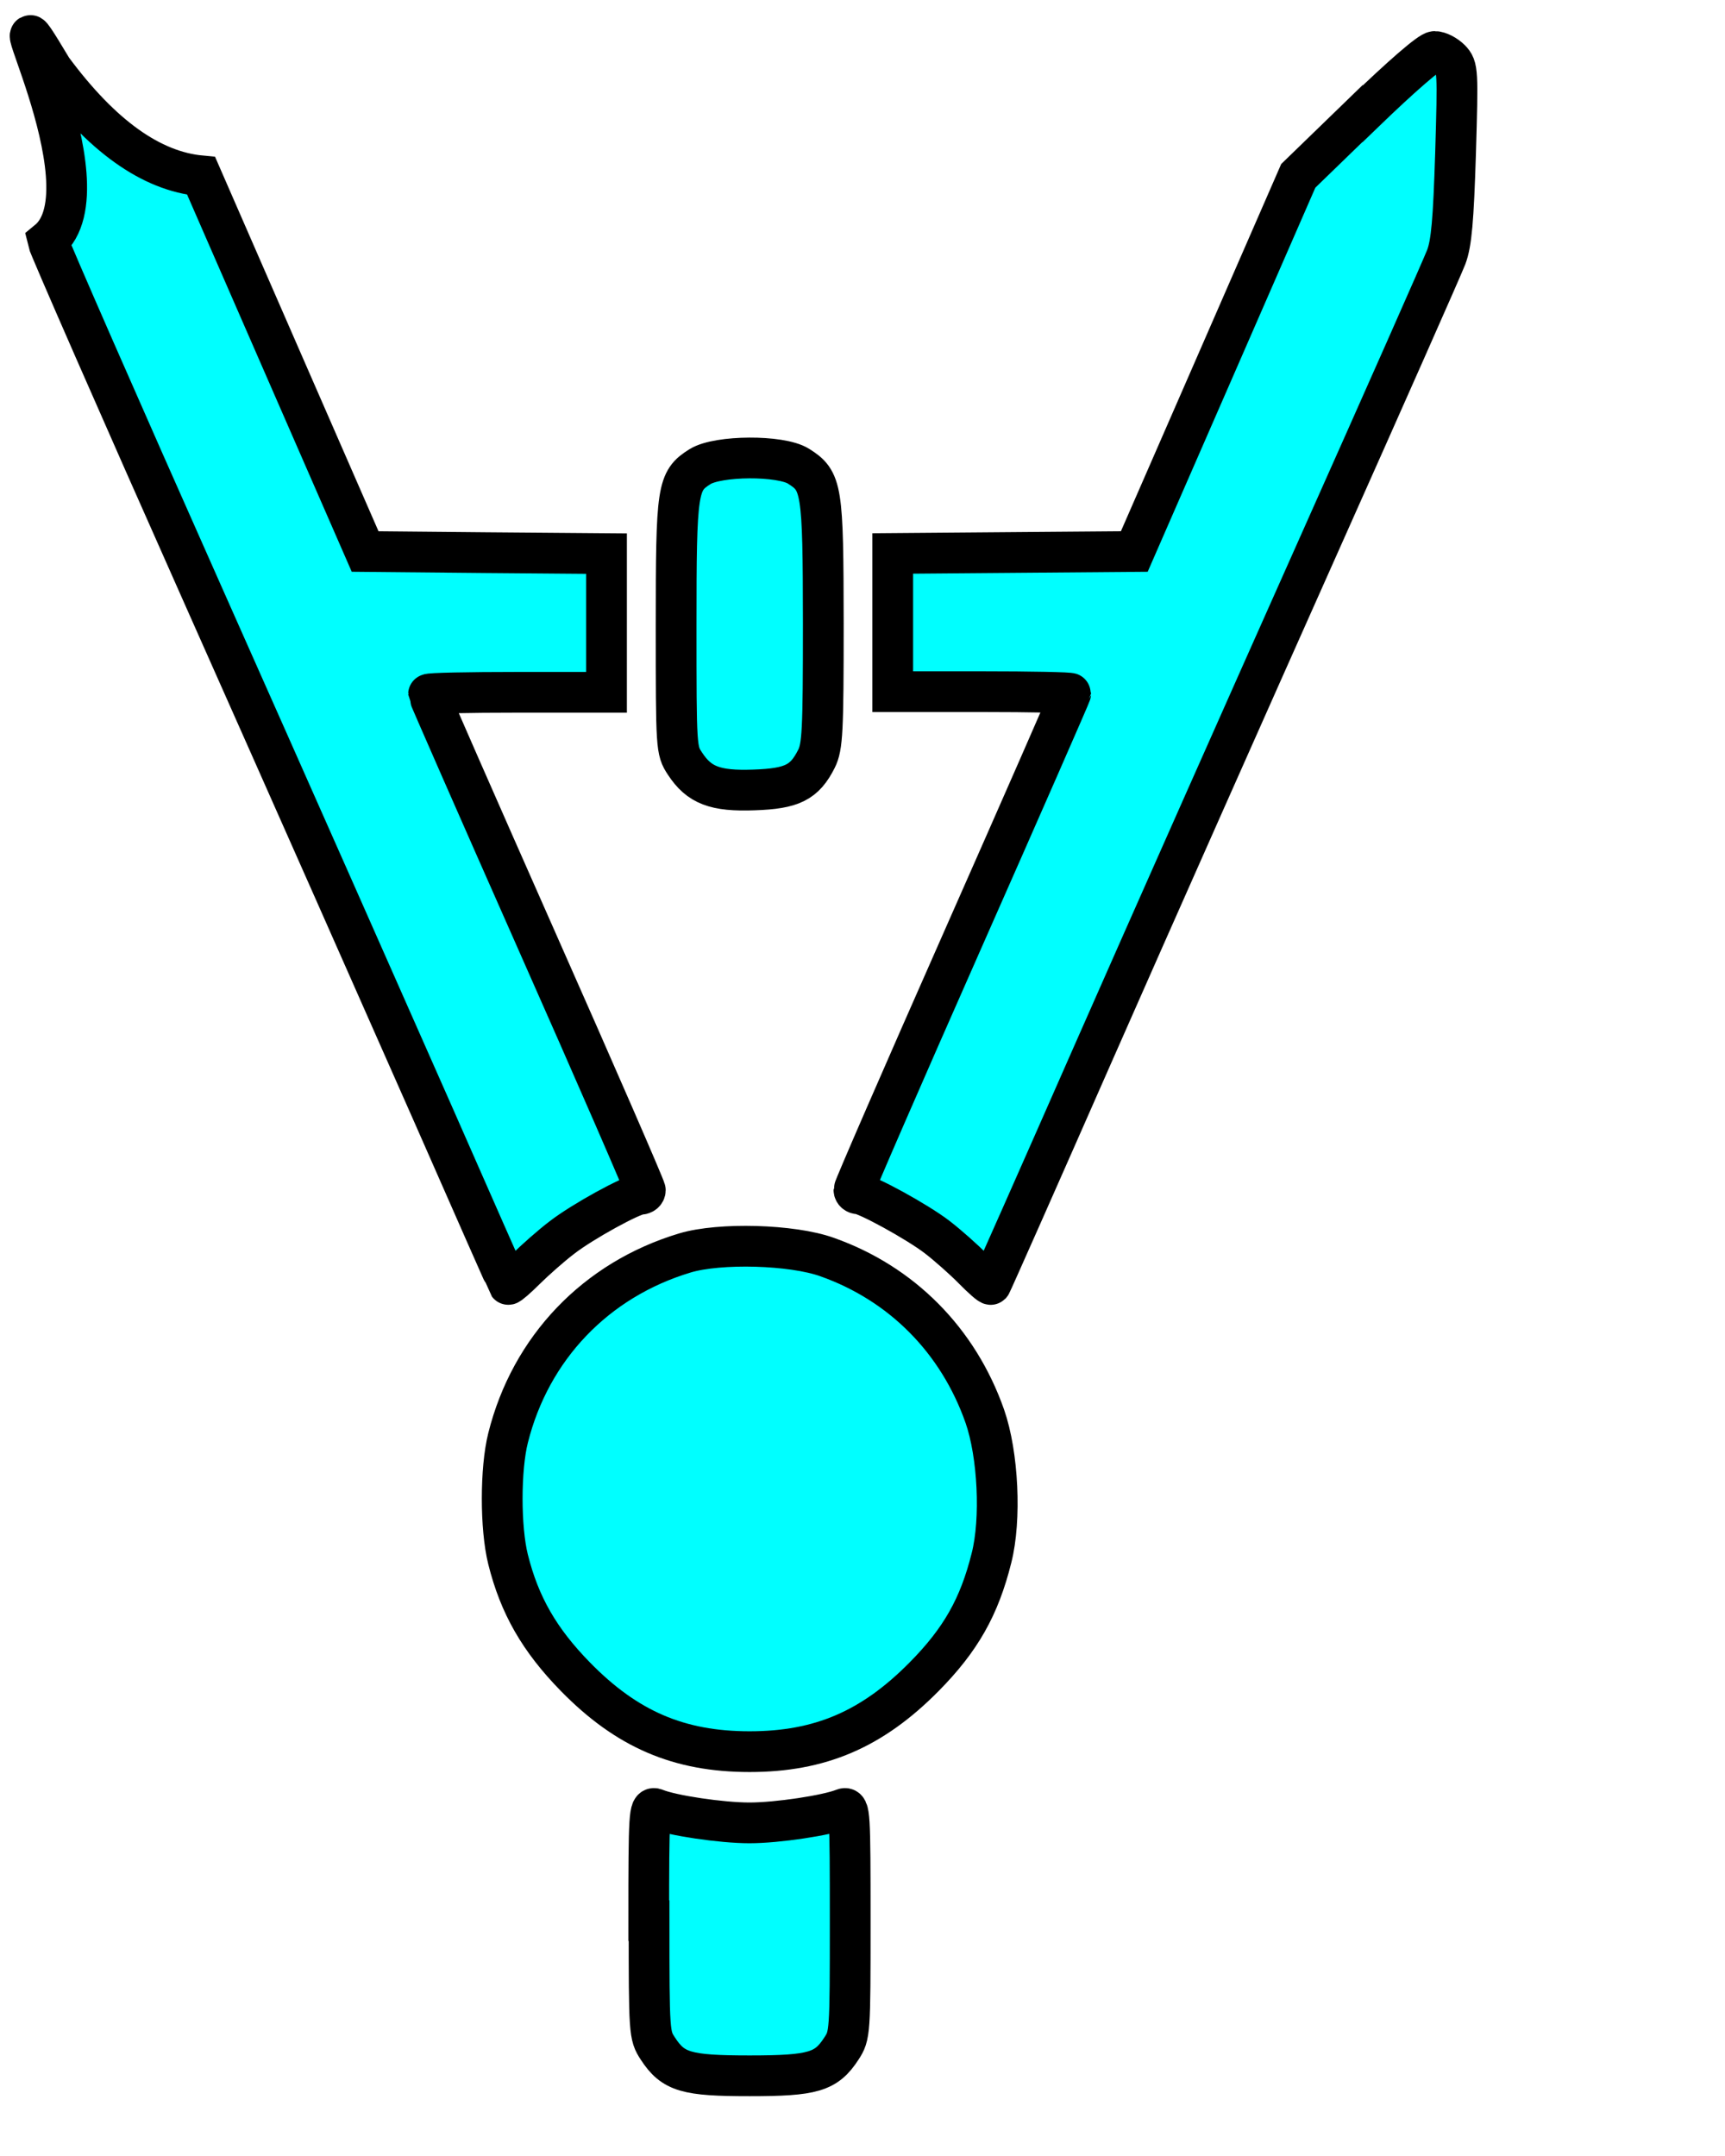 <?xml version="1.0" encoding="UTF-8" standalone="no"?>
<!-- Created with Inkscape (http://www.inkscape.org/) -->

<svg
   width="40"
   height="50"
   viewBox="0 0 10.583 13.229"
   version="1.1"
   id="svg5"
   inkscape:version="1.1.1 (3bf5ae0d25, 2021-09-20)"
   sodipodi:docname="Compass.svg"
   inkscape:export-filename="C:\Users\zamcr\OneDrive - University of Maine System\UMaine_docs\Courses\Advance Soil Laboratory\Slides\CIE-598_Experimental_soil_mechanics\Introduction\plugin\chalkboard\img\Ruler.png"
   inkscape:export-xdpi="96"
   inkscape:export-ydpi="96"
   xmlns:inkscape="http://www.inkscape.org/namespaces/inkscape"
   xmlns:sodipodi="http://sodipodi.sourceforge.net/DTD/sodipodi-0.dtd"
   xmlns="http://www.w3.org/2000/svg"
   xmlns:svg="http://www.w3.org/2000/svg">
  <sodipodi:namedview
     id="namedview7"
     pagecolor="#505050"
     bordercolor="#ffffff"
     borderopacity="1"
     inkscape:pageshadow="0"
     inkscape:pageopacity="0"
     inkscape:pagecheckerboard="1"
     inkscape:document-units="mm"
     showgrid="false"
     units="px"
     inkscape:snap-page="true"
     inkscape:snap-grids="false"
     inkscape:snap-to-guides="false"
     inkscape:snap-bbox="true"
     inkscape:zoom="4.5896745"
     inkscape:cx="-4.4665477"
     inkscape:cy="17.103609"
     inkscape:window-width="1536"
     inkscape:window-height="807"
     inkscape:window-x="-8"
     inkscape:window-y="-8"
     inkscape:window-maximized="1"
     inkscape:current-layer="layer1"
     inkscape:snap-intersection-paths="true"
     inkscape:snap-global="false" />
  <defs
     id="defs2" />
  <g
     inkscape:label="Layer 1"
     inkscape:groupmode="layer"
     id="layer1">
    <path
       style="fill:#00ffff;stroke:#000000;stroke-width:0.25;stroke-miterlimit:4;stroke-dasharray:none"
       d="m 0.293,1.478 c 0.007,0.032 0.437,1.015 0.957,2.184 0.52,1.169 1.151,2.594 1.404,3.168 0.252,0.574 0.461,1.047 0.464,1.051 0.003,0.004 0.052,-0.038 0.108,-0.094 0.057,-0.056 0.156,-0.144 0.222,-0.194 0.125,-0.097 0.431,-0.265 0.481,-0.265 0.016,-7.32e-5 0.03,-0.011 0.03,-0.025 0,-0.014 -0.299,-0.702 -0.665,-1.528 -0.366,-0.827 -0.665,-1.509 -0.665,-1.515 0,-0.007 0.246,-0.012 0.546,-0.012 h 0.546 V 3.822 3.397 L 2.98,3.391 2.24,3.384 1.737,2.232 1.234,1.079 C 0.929,1.051 0.625,0.836 0.32,0.424 -0.123,-0.316 0.698,1.147 0.293,1.478 Z M 8.359,0.697 7.965,1.079 7.462,2.232 6.959,3.384 l -0.741,0.006 -0.741,0.006 v 0.424 0.424 h 0.546 c 0.3,0 0.546,0.005 0.546,0.011 0,0.006 -0.299,0.689 -0.665,1.517 -0.366,0.828 -0.665,1.516 -0.665,1.529 0,0.013 0.012,0.024 0.027,0.024 0.048,0 0.362,0.172 0.484,0.266 0.065,0.05 0.164,0.138 0.22,0.195 0.056,0.057 0.105,0.1 0.109,0.095 C 6.083,7.877 6.368,7.234 6.711,6.454 7.055,5.673 7.673,4.281 8.084,3.36 8.495,2.439 8.85,1.637 8.873,1.577 c 0.032,-0.085 0.044,-0.225 0.057,-0.636 0.015,-0.508 0.014,-0.529 -0.032,-0.576 -0.027,-0.027 -0.07,-0.049 -0.096,-0.049 -0.029,0 -0.203,0.151 -0.442,0.382 z M 4.295,2.863 C 4.155,2.951 4.148,2.996 4.148,3.841 c 0,0.751 7e-4,0.763 0.054,0.844 0.087,0.133 0.185,0.171 0.425,0.162 0.233,-0.008 0.309,-0.046 0.382,-0.191 0.037,-0.074 0.042,-0.167 0.042,-0.832 C 5.05,2.995 5.043,2.951 4.898,2.86 4.789,2.792 4.406,2.794 4.295,2.863 Z M 4.202,7.688 C 3.656,7.852 3.255,8.271 3.117,8.823 c -0.048,0.191 -0.048,0.553 -1.395e-4,0.745 0.07,0.281 0.192,0.494 0.413,0.72 0.315,0.322 0.634,0.46 1.069,0.46 0.433,0 0.752,-0.137 1.071,-0.46 C 5.894,10.061 6.008,9.86 6.083,9.559 6.143,9.323 6.124,8.925 6.042,8.69 5.879,8.225 5.532,7.875 5.074,7.713 4.859,7.636 4.415,7.624 4.202,7.688 Z M 3.982,11.785 c 0,0.69 9.395e-4,0.704 0.054,0.785 0.094,0.144 0.174,0.167 0.563,0.167 0.39,0 0.47,-0.024 0.563,-0.167 0.053,-0.081 0.054,-0.095 0.054,-0.785 0,-0.659 -0.002,-0.702 -0.042,-0.686 -0.1,0.04 -0.405,0.086 -0.576,0.086 -0.171,0 -0.476,-0.045 -0.576,-0.086 -0.039,-0.016 -0.042,0.027 -0.042,0.686 z"
       id="path2655"
       sodipodi:nodetypes="cssccscscsscccccccccccccccccsscsscccsscccscccsccccccccsccssccsccccssscsccc" />
  </g>
</svg>
